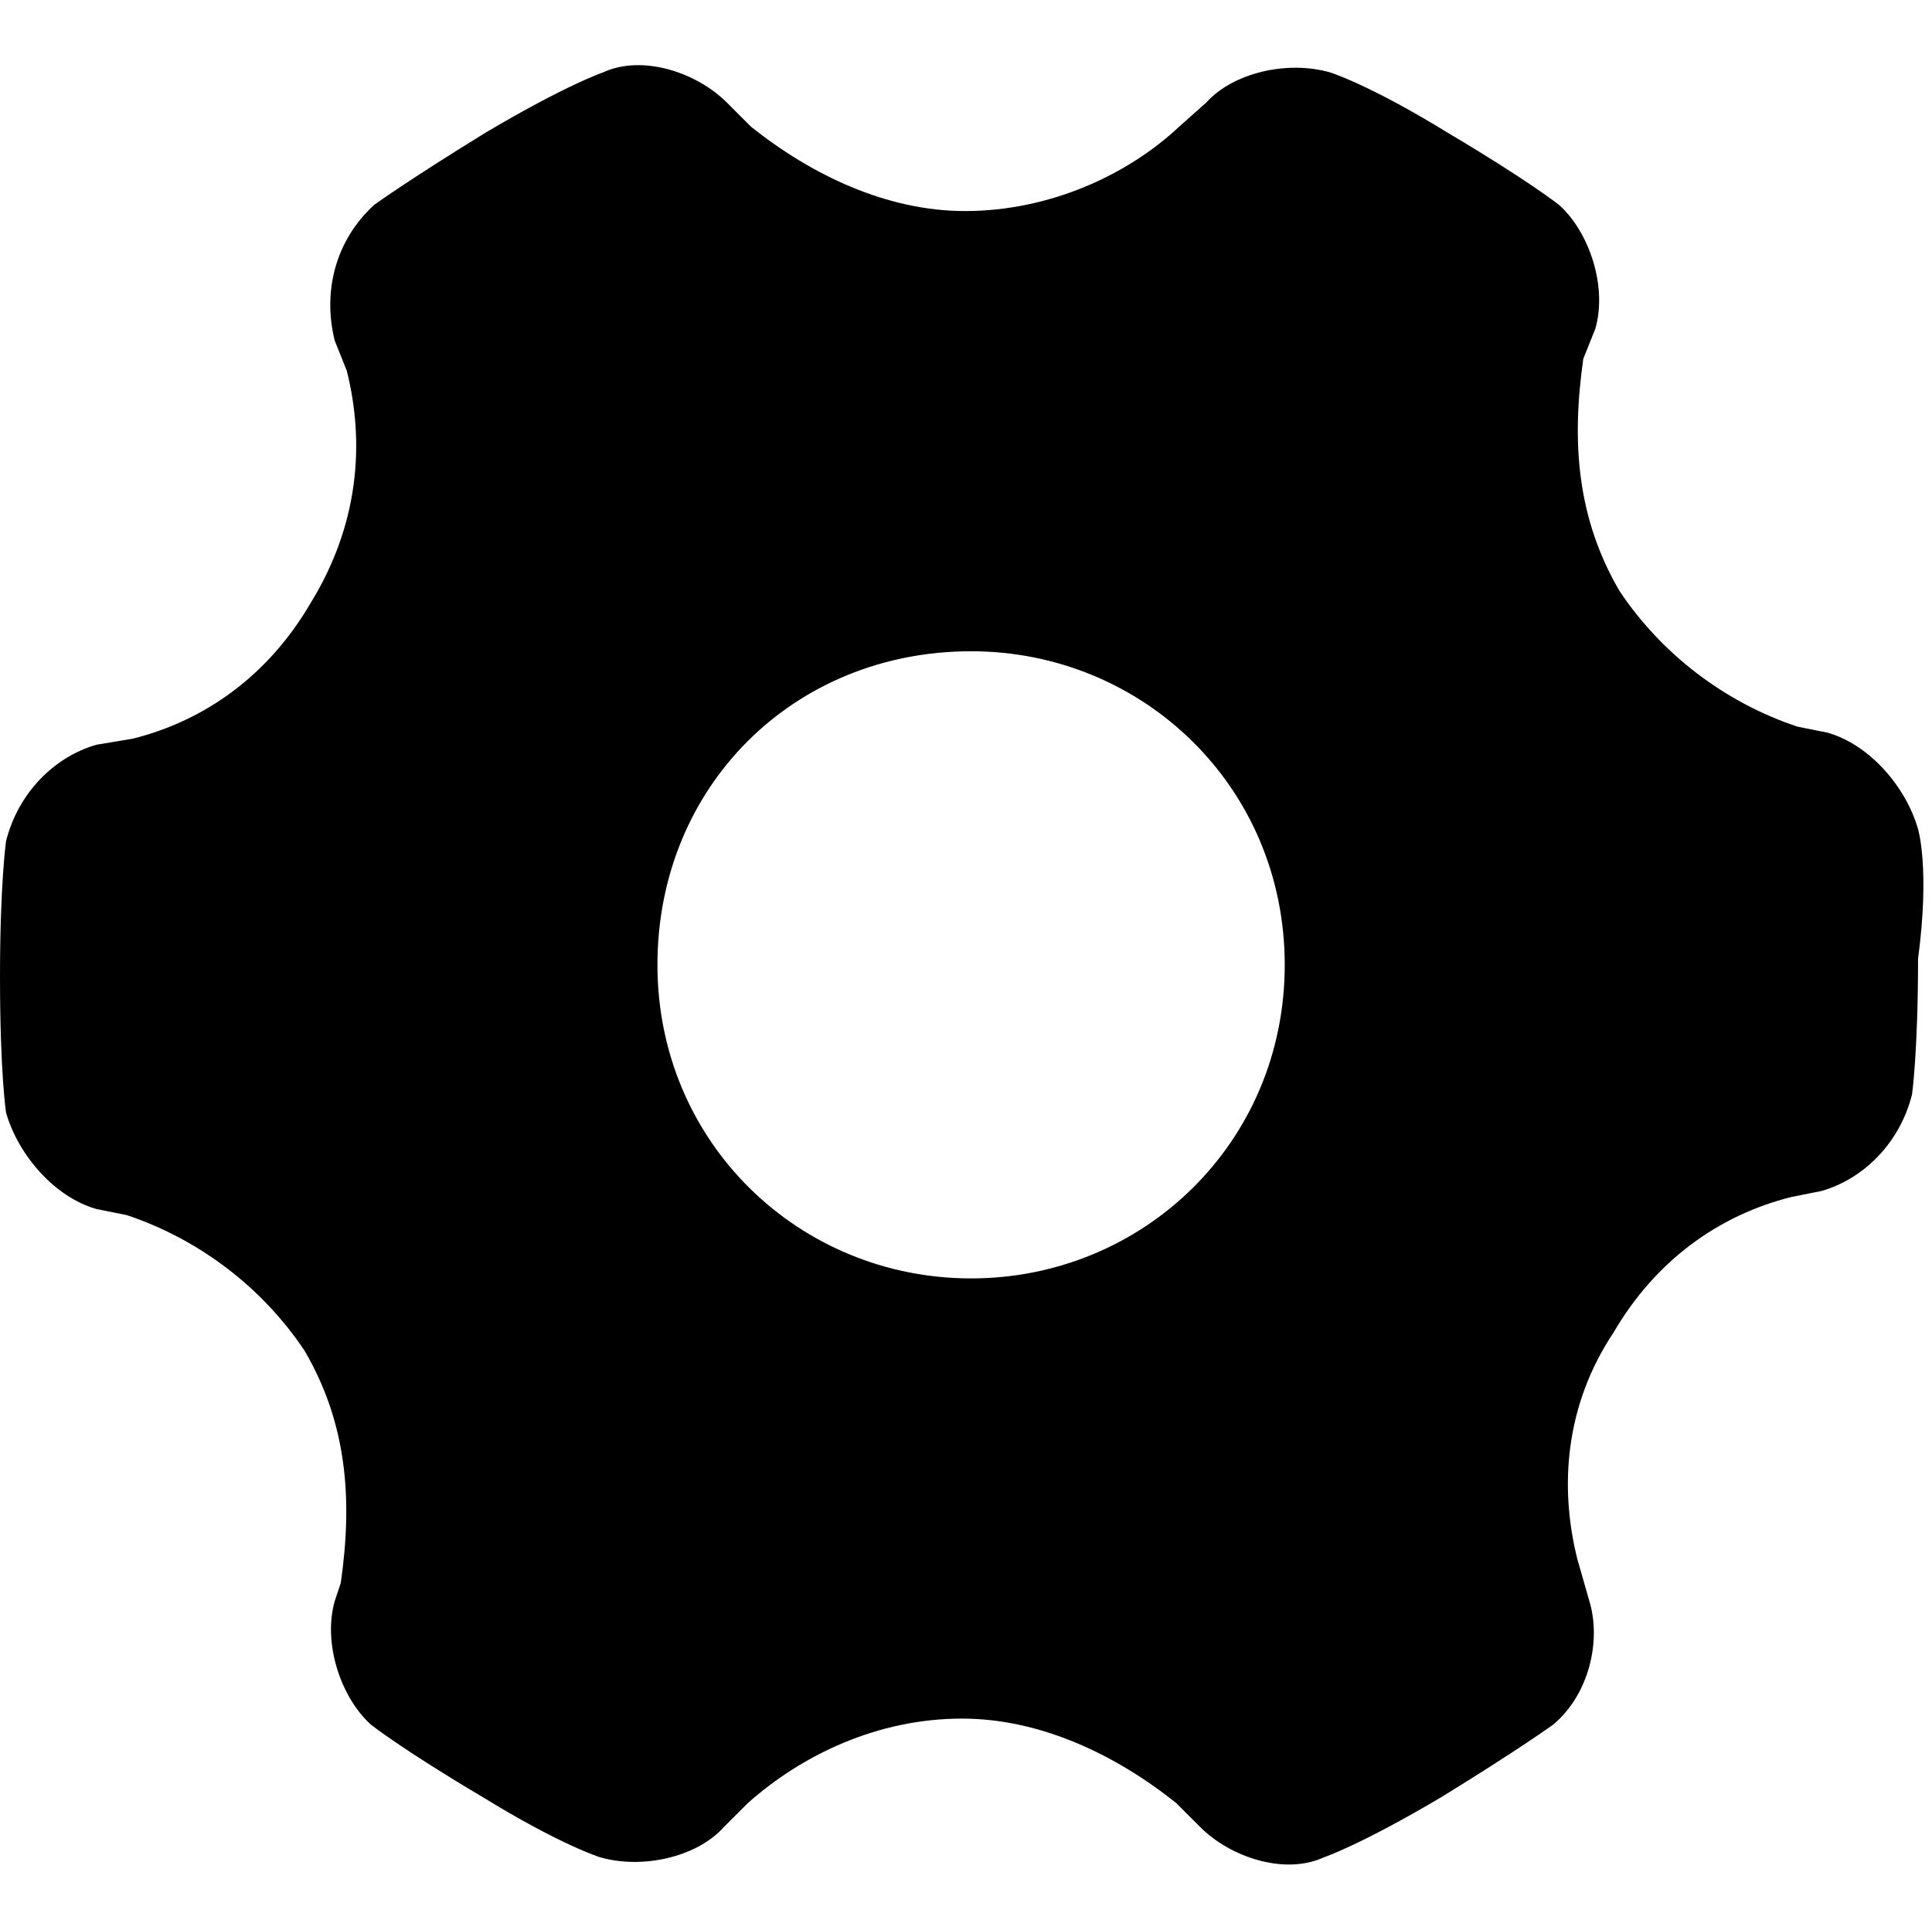 <svg class="icon" viewBox="0 0 1025 1024" xmlns="http://www.w3.org/2000/svg" width="200.195" height="200"><defs><style/></defs><path d="M1017.6 440c-6.4-22.4-25.6-44.8-48-51.2l-16-3.2c-38.4-12.8-72-38.4-94.4-72-22.4-38.4-25.6-78.4-19.2-123.2l6.4-16c6.4-22.4-3.2-51.2-19.2-65.6 0 0-16-12.8-59.2-38.4-41.6-25.6-62.4-32-62.4-32-22.4-6.4-51.2 0-65.6 16l-14.4 12.8C598.4 92.8 556.8 112 512 112c-41.6 0-81.6-19.2-113.6-44.8l-12.8-12.8c-16-16-44.8-25.6-65.6-16 0 0-19.2 6.4-62.4 32-41.6 25.6-59.2 38.4-59.2 38.4-20.8 19.2-27.2 46.4-20.8 72l6.4 16c9.6 38.4 6.4 81.6-19.2 123.2-22.4 38.4-56 62.4-94.4 72l-19.2 3.2c-22.4 6.4-41.6 25.6-48 51.2 0 0-3.2 22.4-3.2 72 0 51.2 3.2 72 3.2 72 6.4 22.4 25.6 44.8 48 51.2l16 3.2c38.4 12.8 72 38.4 94.4 72 22.4 38.4 25.6 78.4 19.2 123.2l-3.2 9.6c-6.4 22.4 3.2 51.2 19.2 65.6 0 0 16 12.8 59.2 38.4 41.6 25.6 62.4 32 62.4 32 22.4 6.4 51.2 0 65.6-16l12.8-12.8c28.8-25.6 68.8-44.8 113.6-44.8 41.6 0 81.6 19.2 113.6 44.8l12.8 12.8c16 16 44.8 25.6 65.6 16 0 0 19.2-6.4 62.4-32 41.6-25.6 59.2-38.4 59.2-38.4 19.2-16 25.6-44.8 19.2-65.6l-6.4-22.4c-9.6-38.4-6.4-81.6 19.2-120 22.4-38.4 56-62.4 94.4-72l16-3.2c22.4-6.4 41.6-25.6 48-51.2 0 0 3.2-22.4 3.2-72 6.4-48 0-68.8 0-68.8zM515.2 678.4c-91.2 0-166.4-72-166.4-166.4s72-166.4 166.4-166.4c91.2 0 166.4 72 166.4 166.4s-75.2 166.4-166.4 166.4z"/></svg>